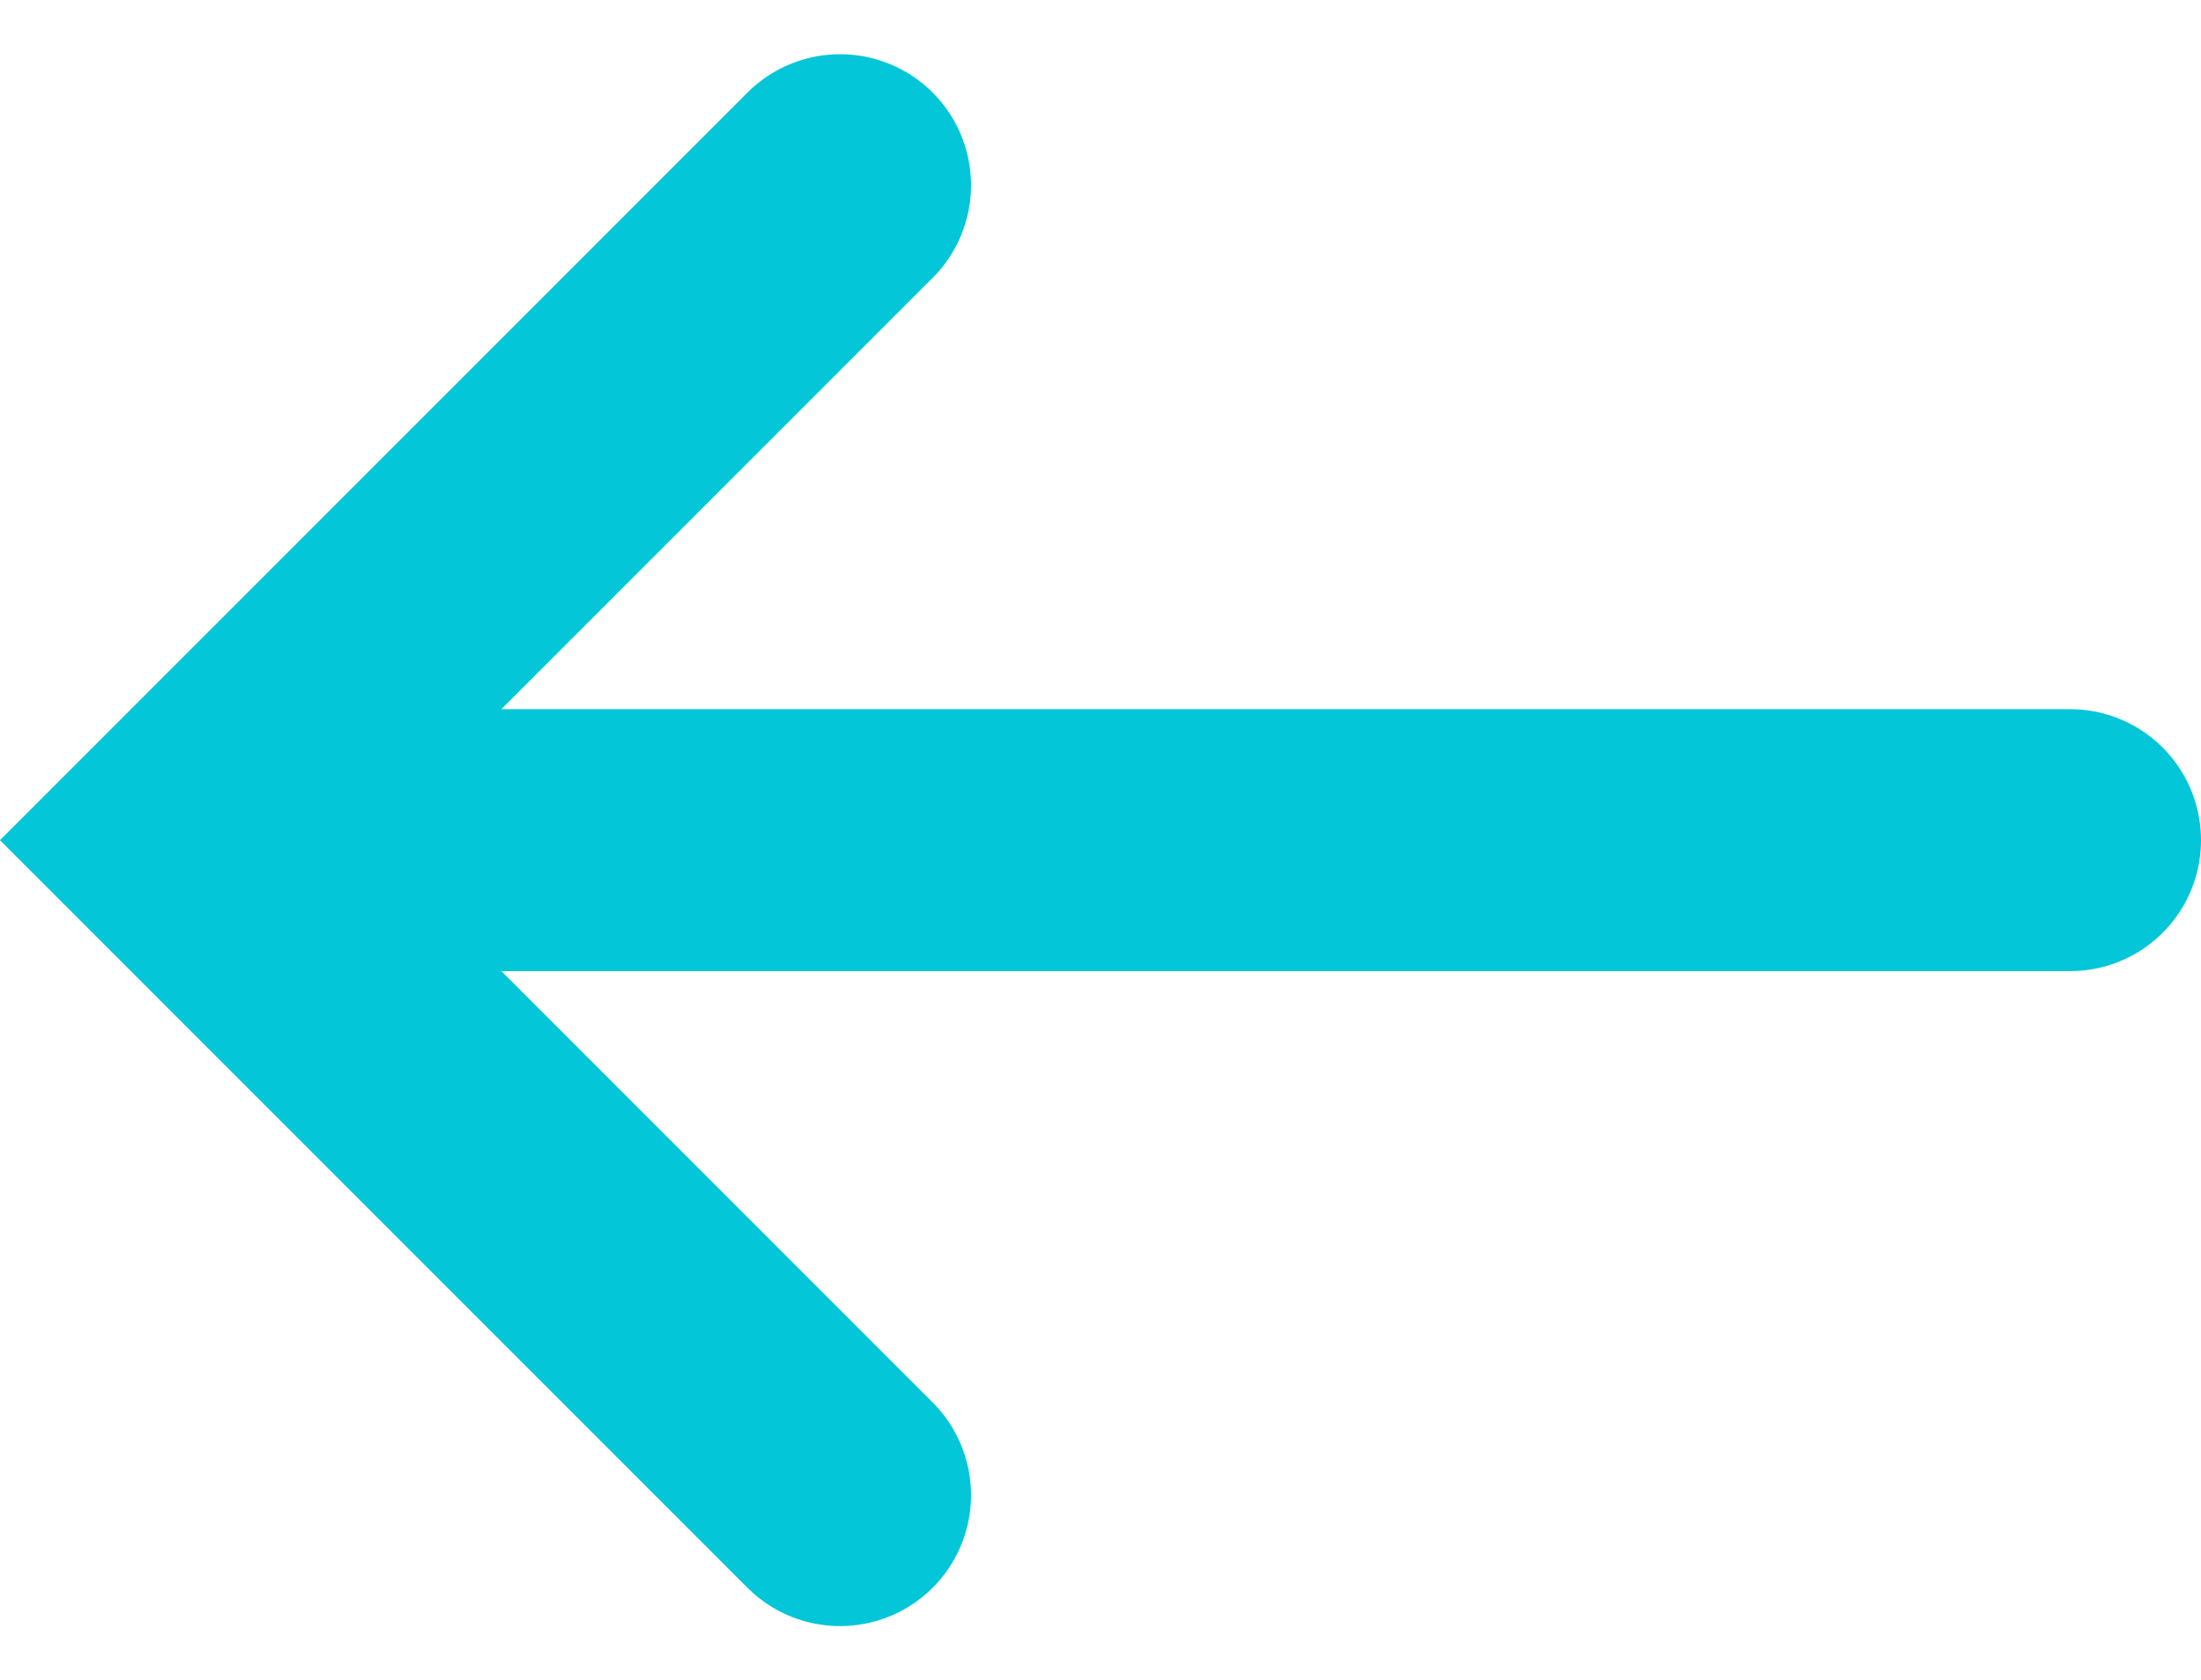 <svg xmlns="http://www.w3.org/2000/svg" width="16.805" height="12.828" viewBox="0 0 16.805 12.828"><defs><style>.a{fill:none;stroke:#03c6d8;stroke-linecap:round;stroke-width:2px;}</style></defs><g transform="translate(-1590.586 -443.318)"><path class="a" d="M8136.585,5868.732l-5-5,5-5" transform="translate(-6539.585 -5414)"/><path class="a" d="M8133.915,5864.466h13.593" transform="translate(-6541.117 -5414.734)"/></g></svg>